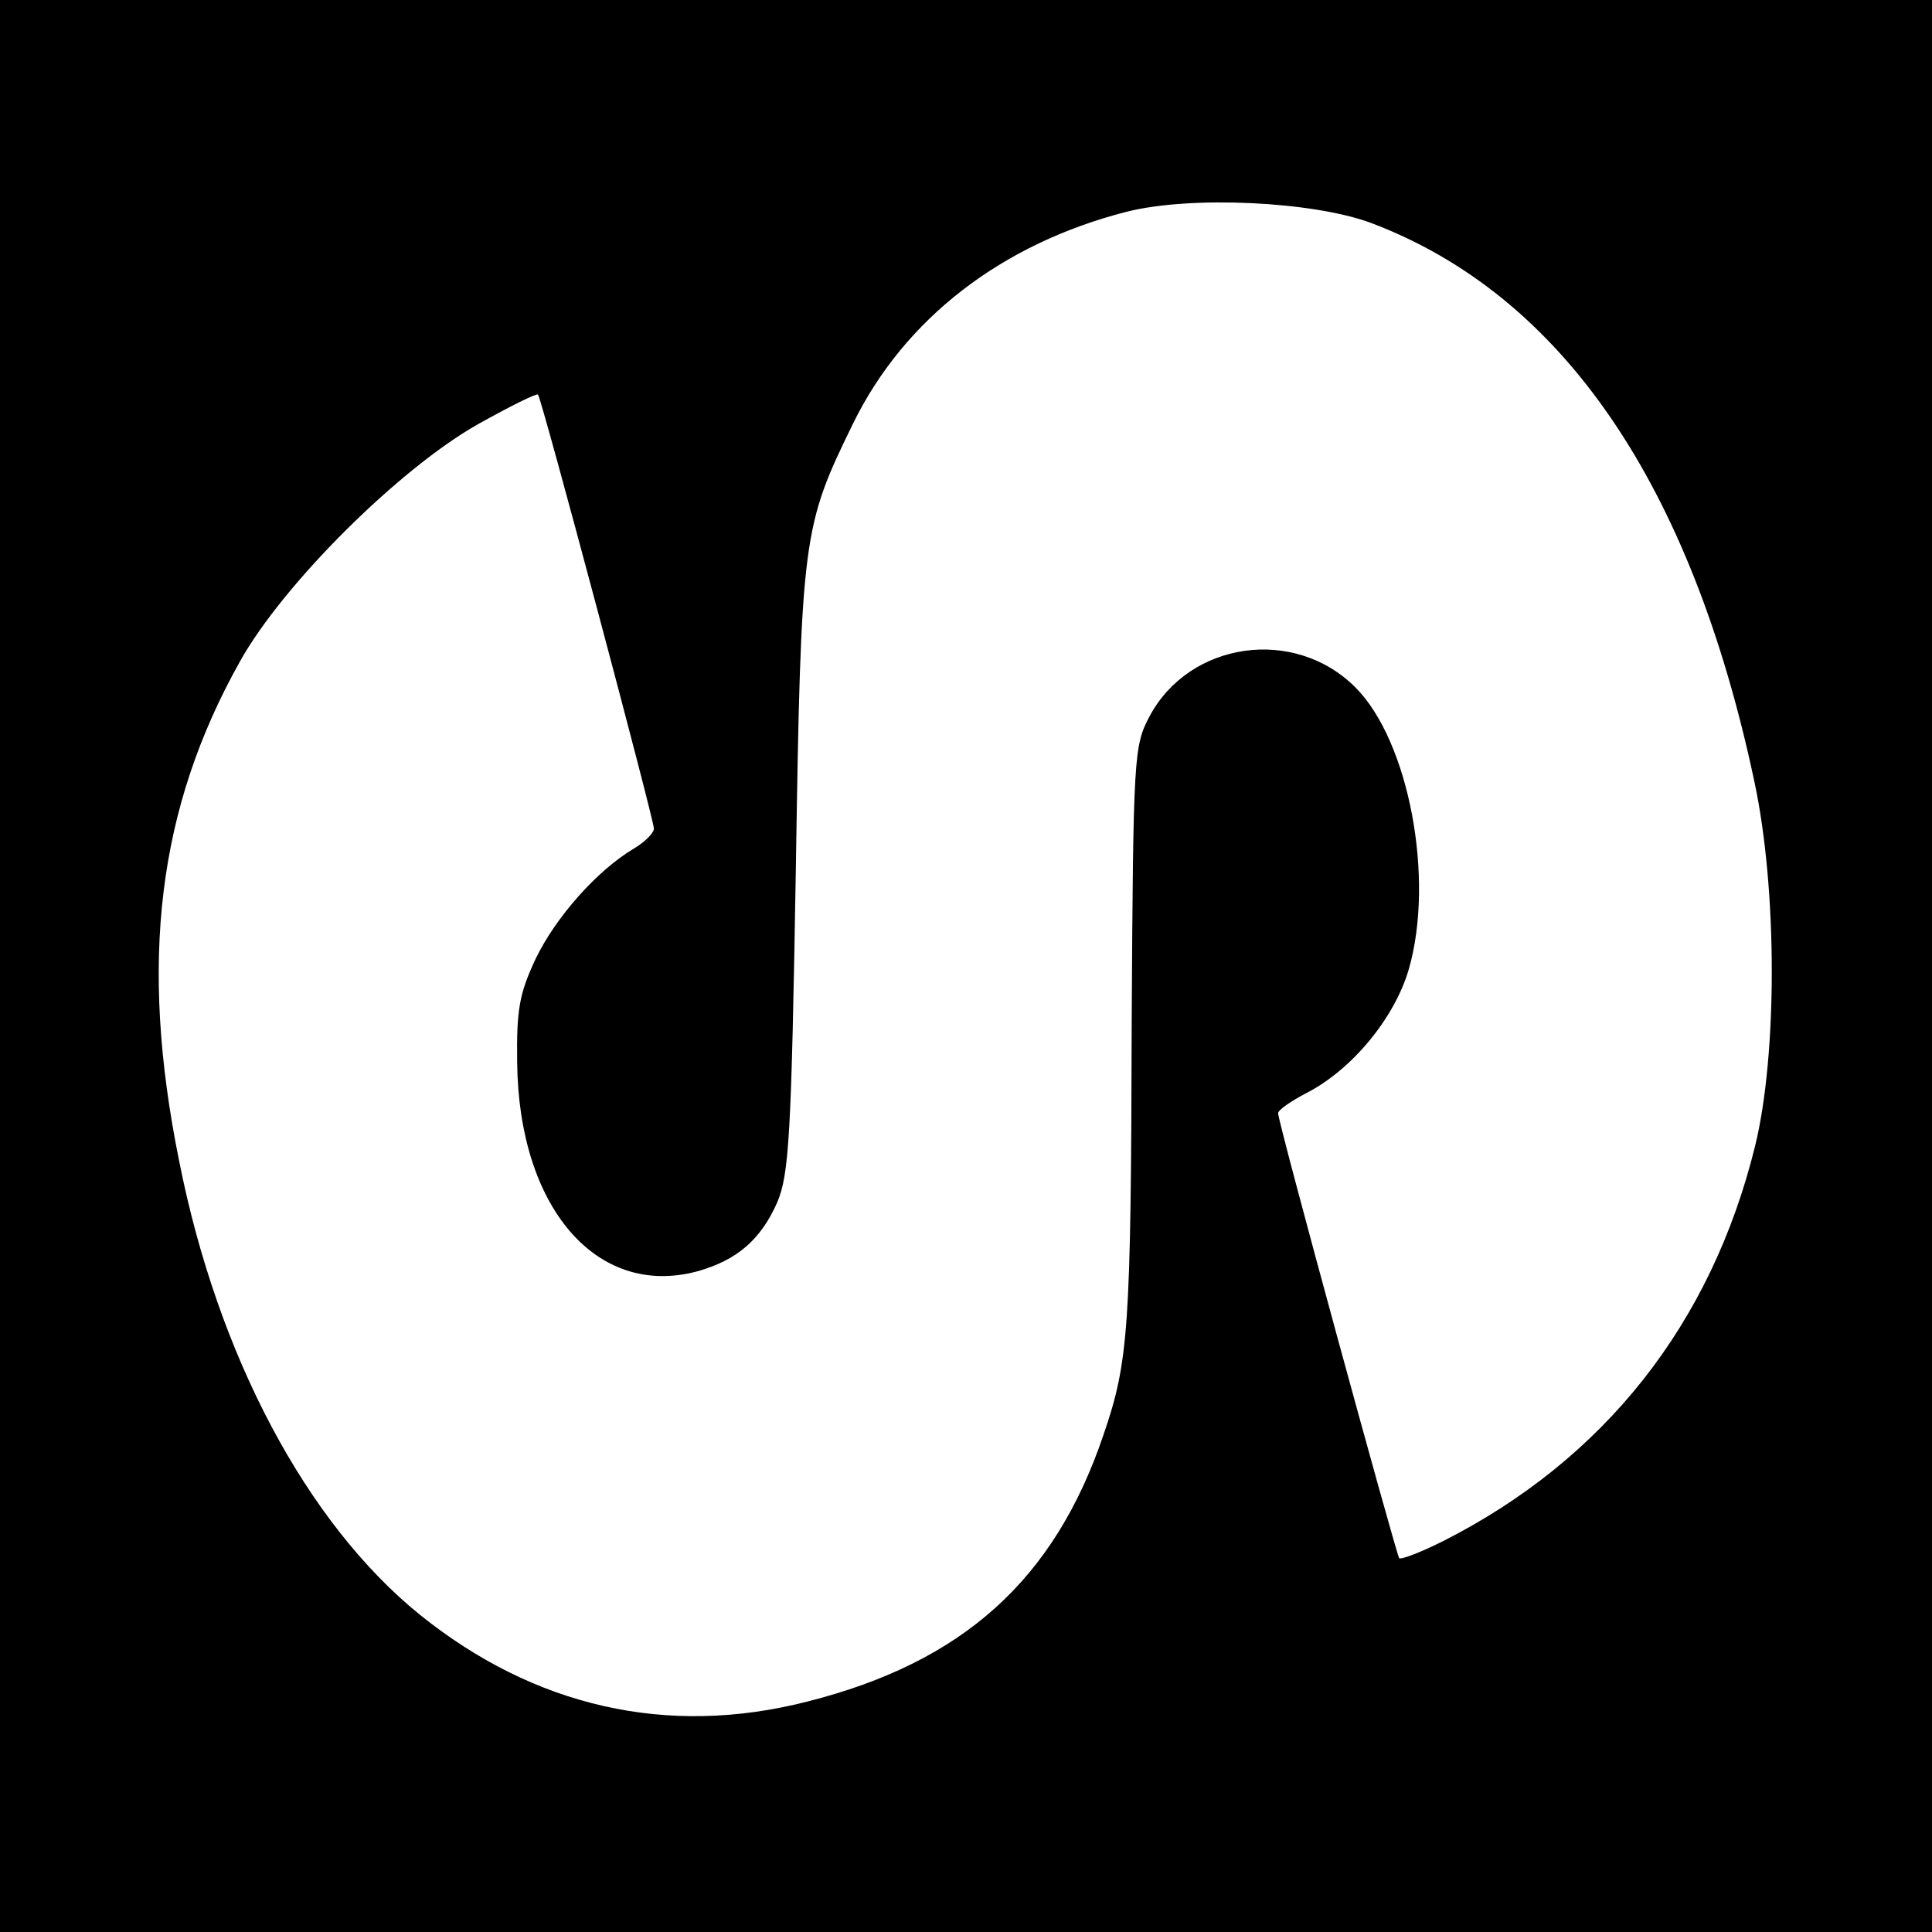 <?xml version="1.0" standalone="no"?>
<!DOCTYPE svg PUBLIC "-//W3C//DTD SVG 20010904//EN"
 "http://www.w3.org/TR/2001/REC-SVG-20010904/DTD/svg10.dtd">
<svg version="1.0" xmlns="http://www.w3.org/2000/svg"
 width="260pt" height="260pt" viewBox="0 0 260 260"
 preserveAspectRatio="xMidYMid meet">
<g transform="translate(0,260) scale(0.1,-0.1)"
fill="#000000" stroke="none">
<path d="M0 1300 l0 -1300 1300 0 1300 0 0 1300 0 1300 -1300 0 -1300 0 0
-1300z m1845 1000 c257 -97 431 -351 516 -752 31 -145 31 -367 1 -490 -59
-240 -203 -422 -420 -532 -30 -15 -56 -25 -59 -23 -4 5 -163 586 -163 599 0 4
17 16 38 27 61 31 119 101 138 167 35 122 0 307 -72 379 -82 82 -223 62 -277
-39 -21 -40 -22 -51 -24 -411 -1 -413 -4 -457 -38 -556 -66 -195 -189 -306
-399 -359 -188 -48 -367 -7 -521 117 -152 123 -272 348 -324 611 -54 267 -29
474 82 672 58 104 214 259 320 319 43 24 79 42 81 40 5 -5 156 -572 156 -584
0 -6 -12 -18 -27 -27 -49 -29 -105 -92 -132 -148 -22 -47 -26 -68 -25 -140 2
-195 107 -317 242 -281 54 15 86 43 108 93 16 38 19 90 25 448 7 449 9 461 77
600 69 141 200 242 368 285 87 22 251 14 329 -15z"/>
</g>
</svg>
